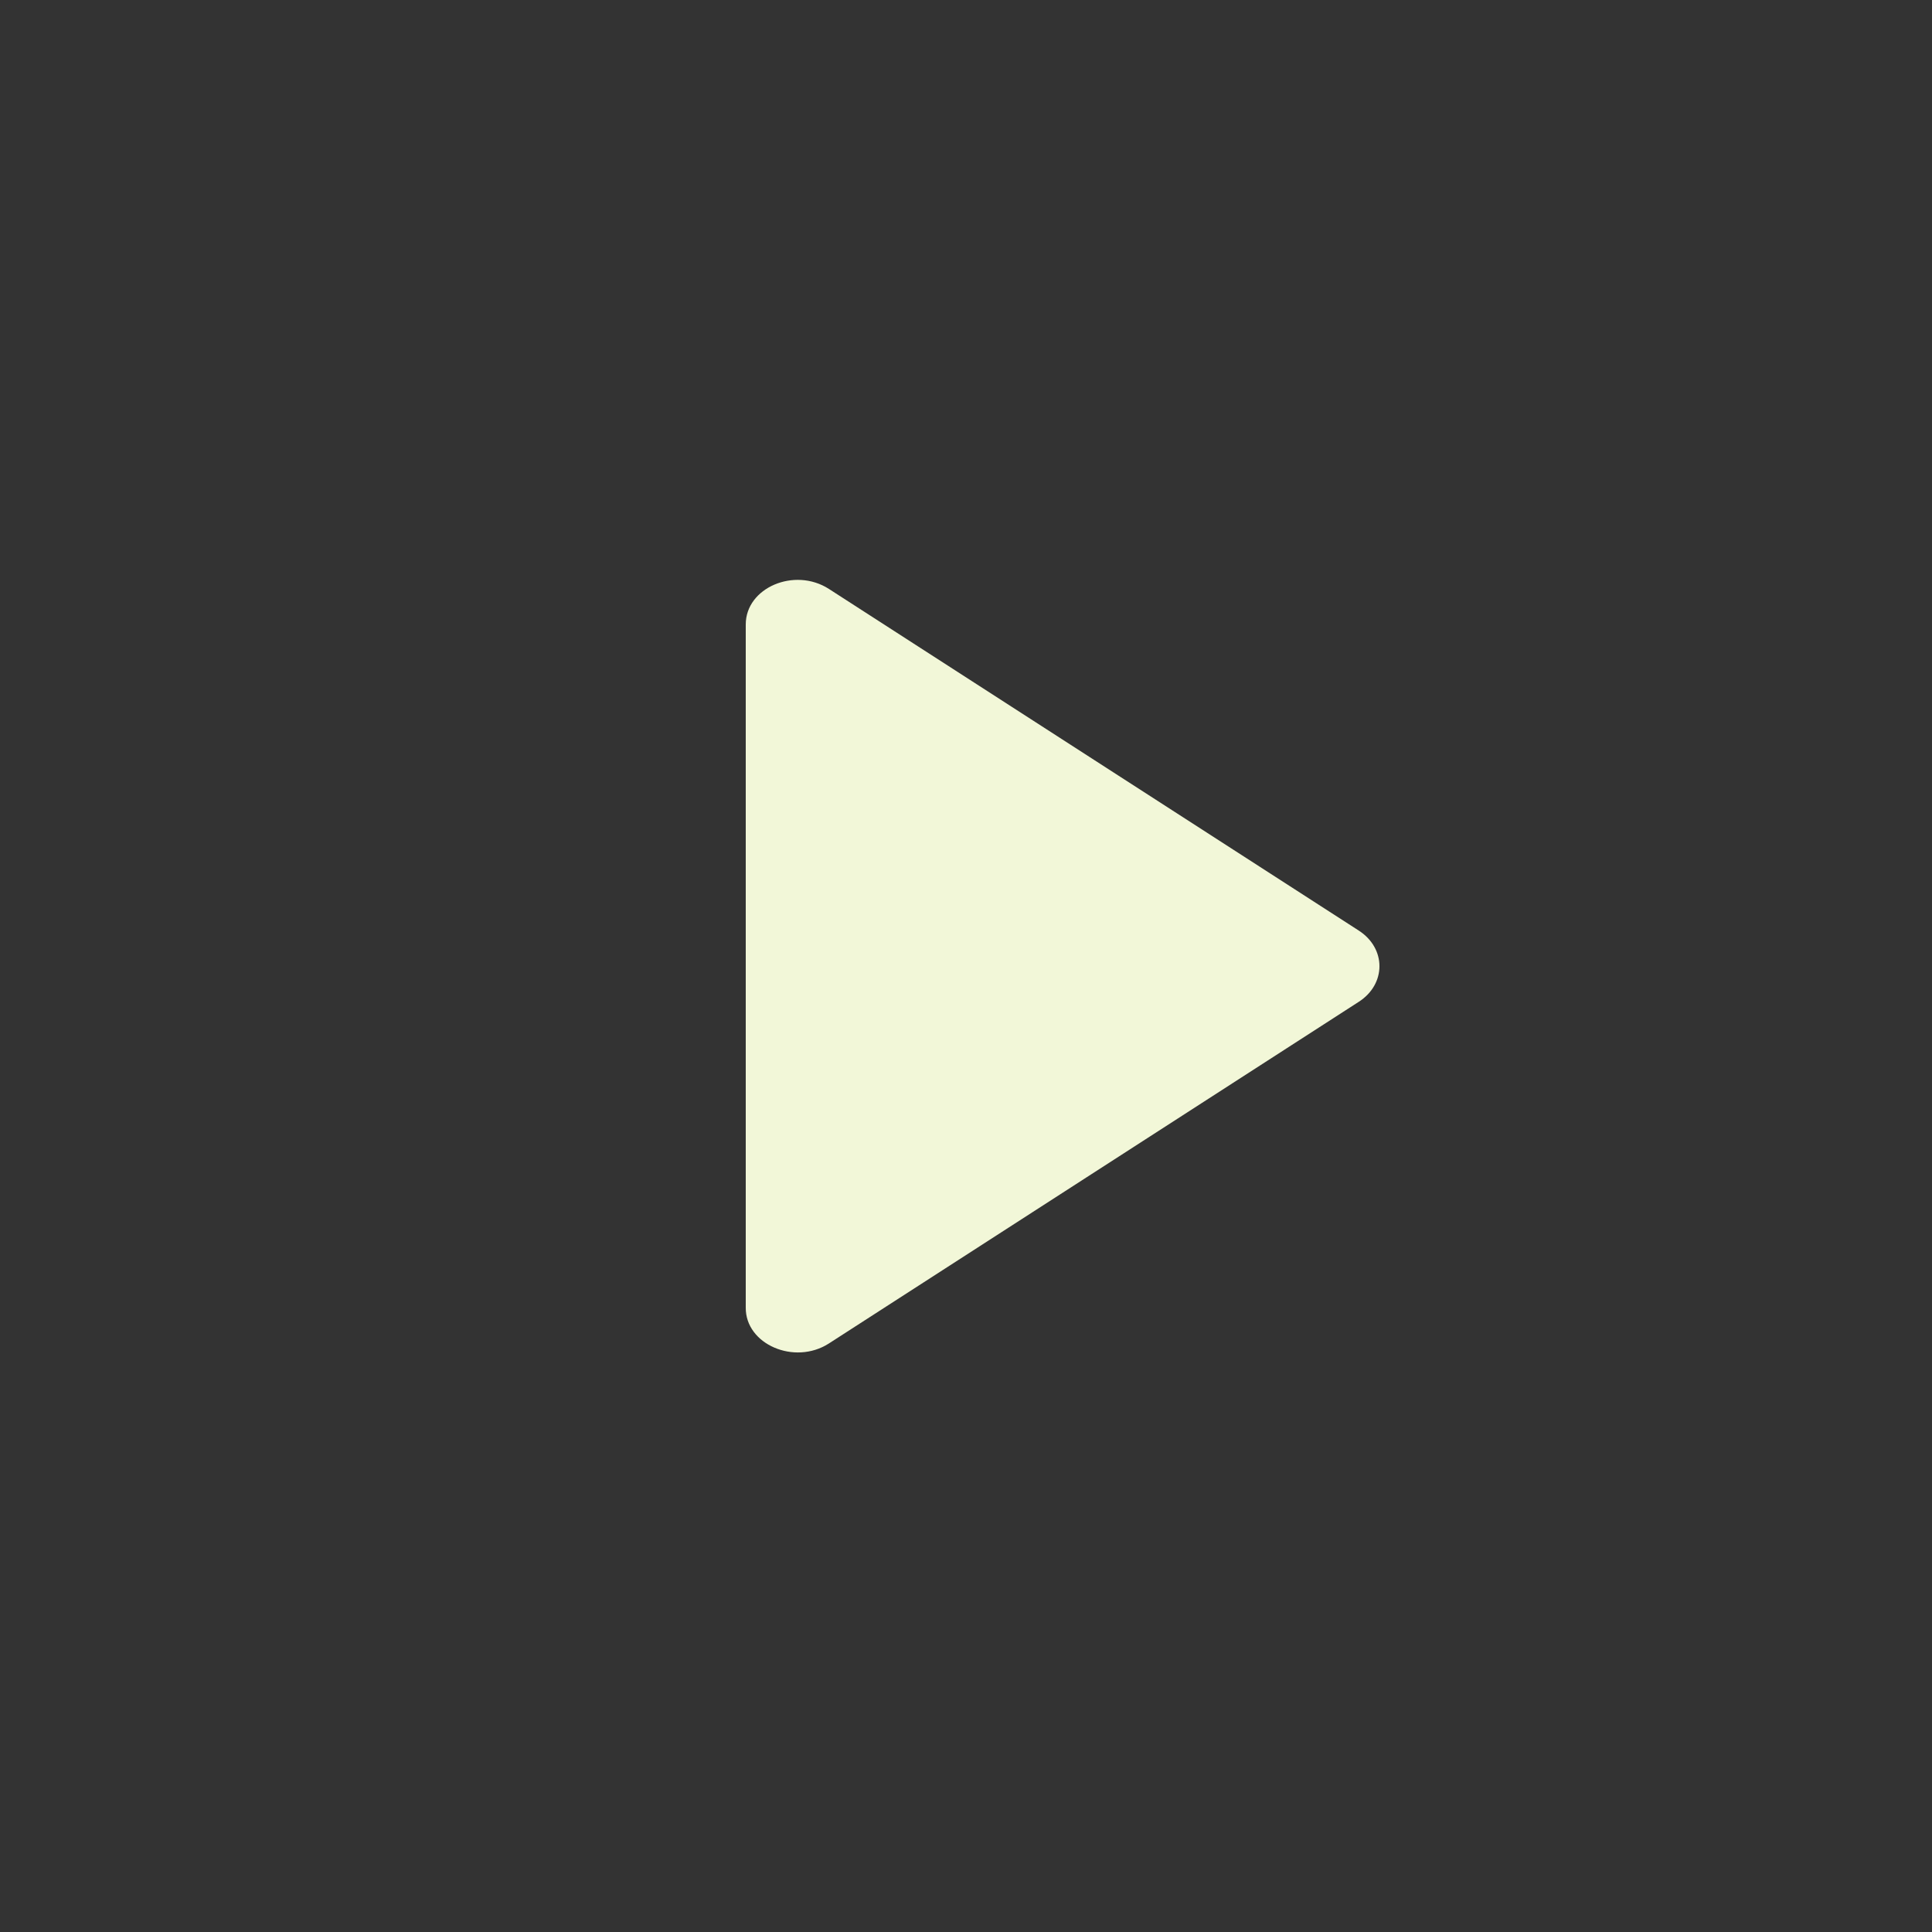 <?xml version="1.0" encoding="utf-8"?>
<!-- Generator: Adobe Illustrator 23.0.4, SVG Export Plug-In . SVG Version: 6.00 Build 0)  -->
<svg version="1.1" id="Layer_1" xmlns="http://www.w3.org/2000/svg" xmlns:xlink="http://www.w3.org/1999/xlink" x="0px" y="0px"
	 viewBox="0 0 500 500" style="enable-background:new 0 0 500 500;" xml:space="preserve">
<rect x="0" y="0" width="500" height="500" fill="#333333" stroke="none"/>
<style type="text/css">
	.st0{fill-rule:evenodd;clip-rule:evenodd;fill:#F2F7D8;}
</style>
<g>
	<g>
		<path class="st0" d="M214.5,347.7l137.1-88.4c7.2-4.6,7.2-13.9,0-18.5l-137.1-88.4c-8.9-5.7-21.5-0.3-21.5,9.2v176.8
			C192.9,347.9,205.6,353.4,214.5,347.7z"/>
	</g>
</g>
</svg>
